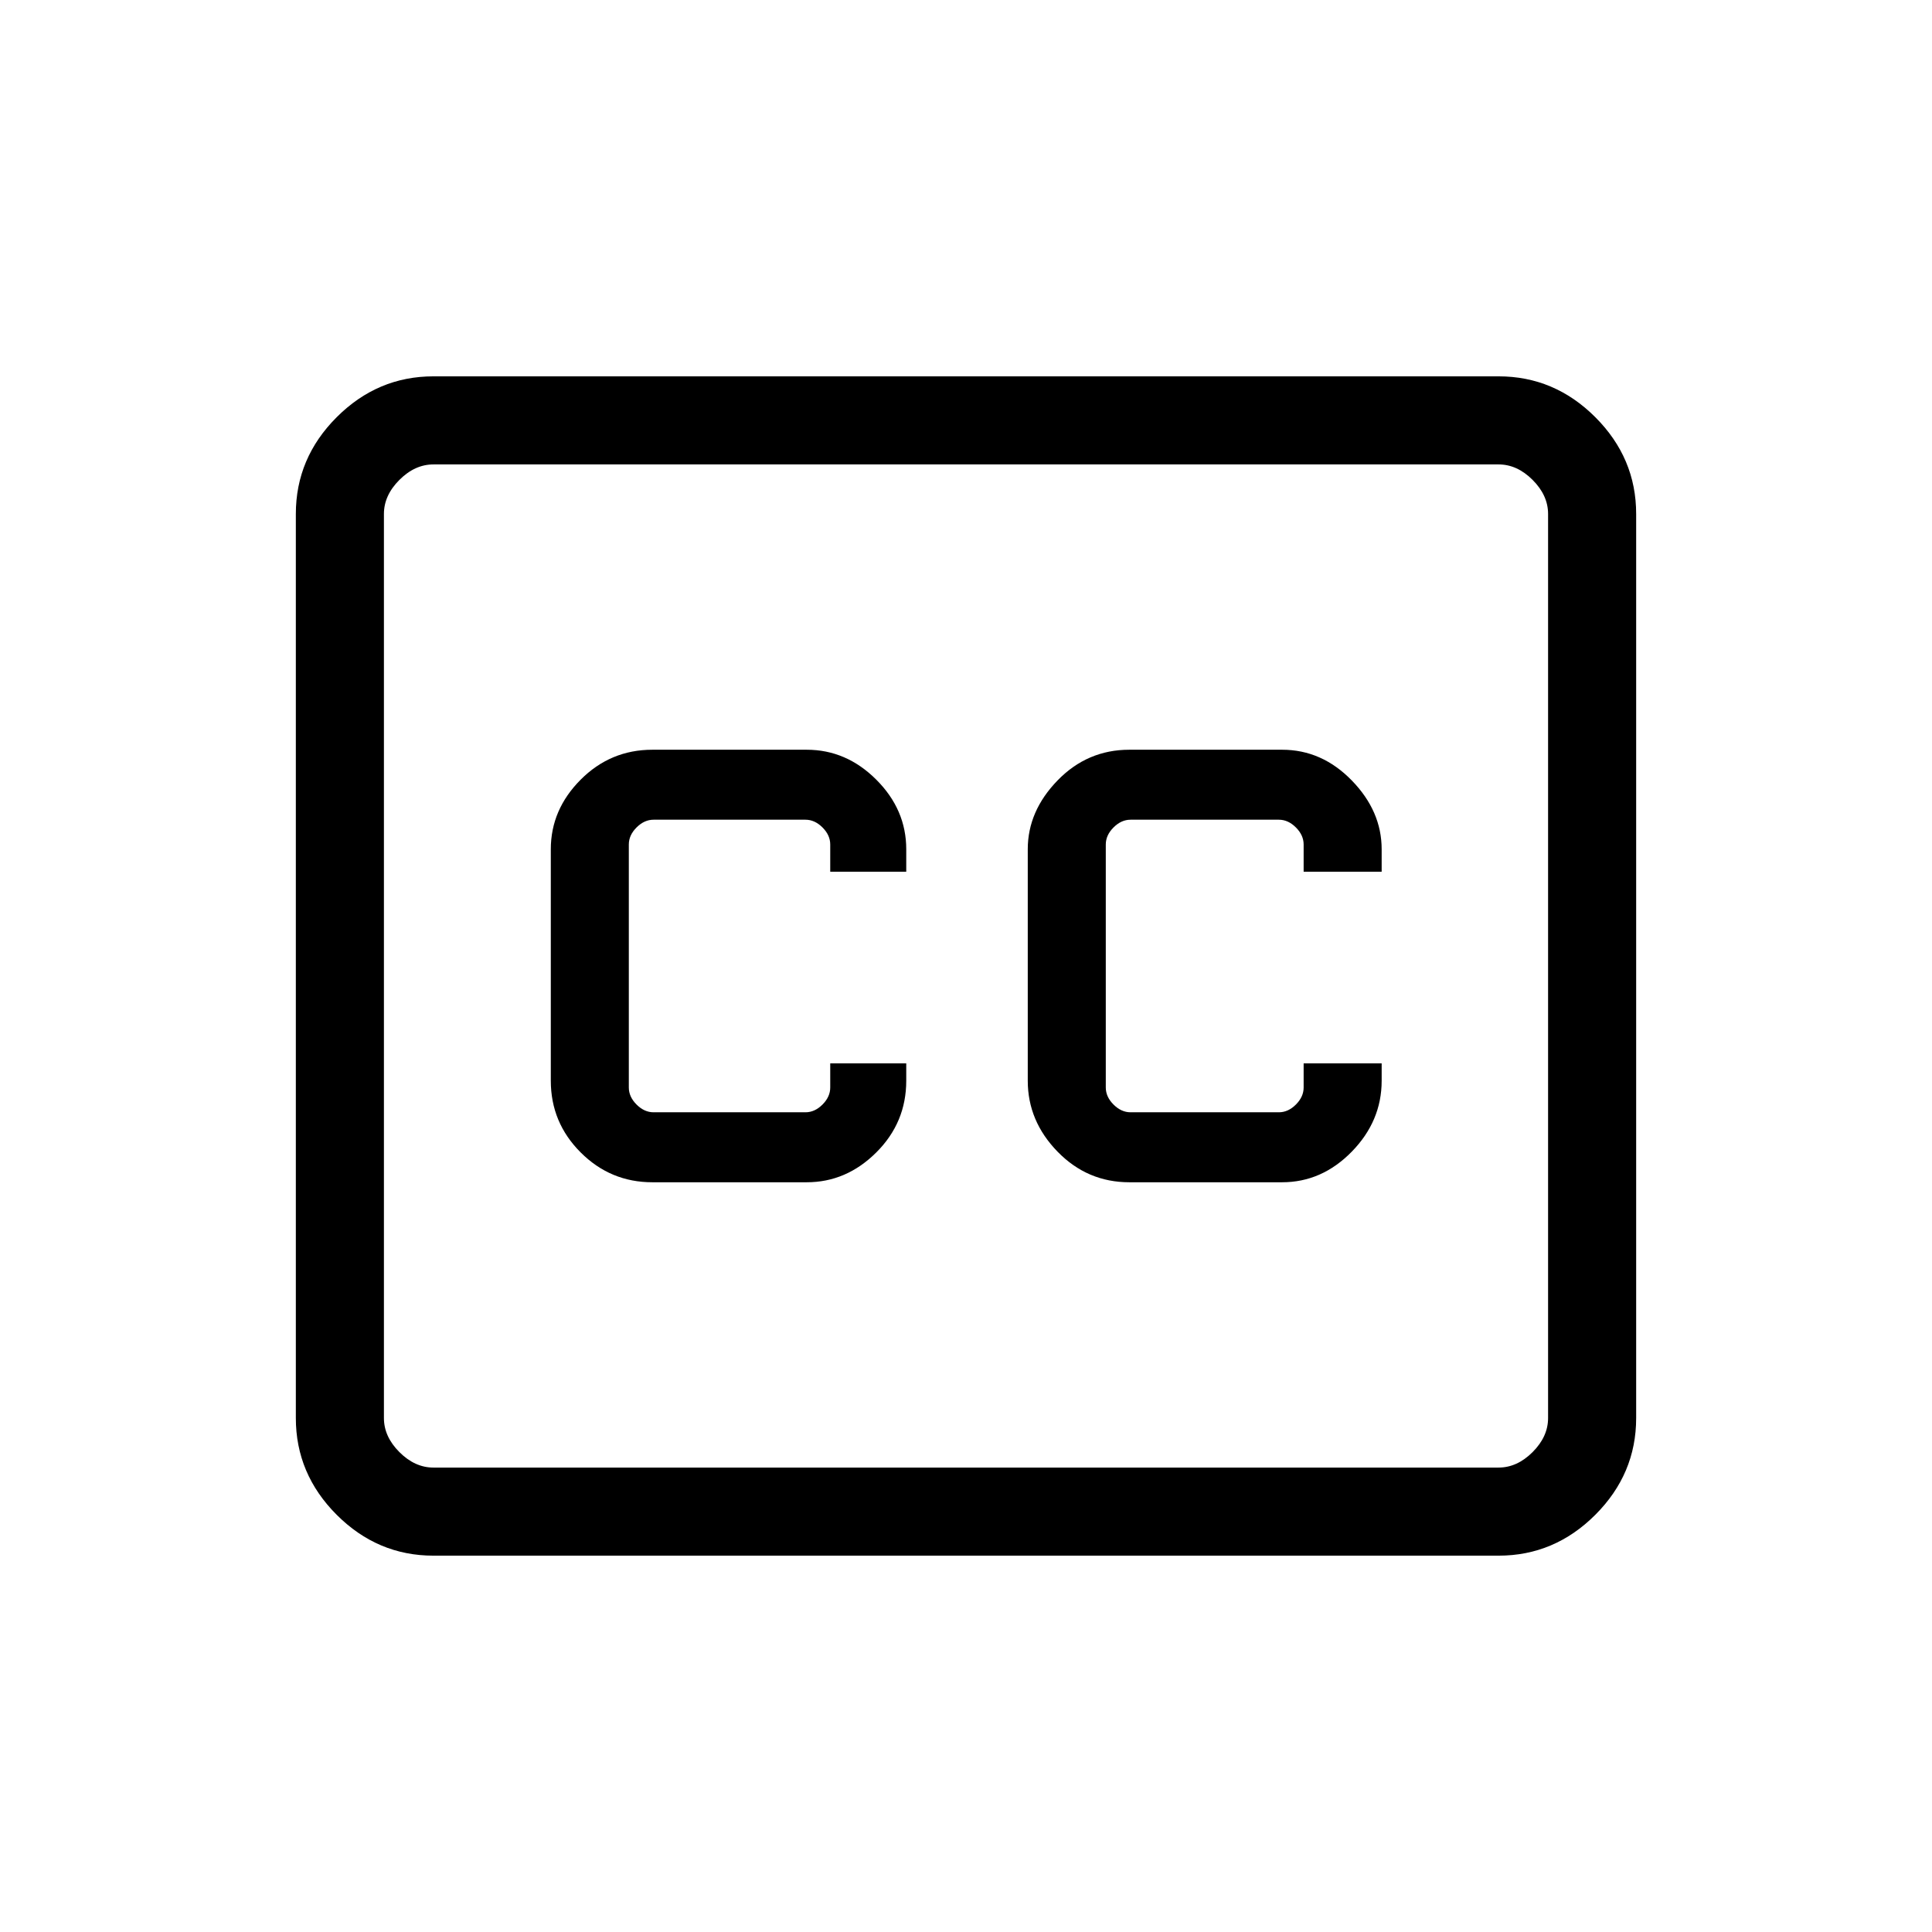 <svg xmlns="http://www.w3.org/2000/svg" height="48" viewBox="0 -960 960 960" width="48"><path d="M215.38-187q-27.78 0-48.08-20.3-20.3-20.3-20.3-48.08v-449.24q0-27.78 20.3-48.08 20.3-20.3 48.08-20.3h529.24q27.78 0 48.08 20.3 20.3 20.3 20.3 48.08v449.24q0 27.78-20.3 48.08-20.3 20.3-48.08 20.3H215.38Zm0-43.77h529.24q9.23 0 16.92-7.69 7.69-7.69 7.69-16.92v-449.24q0-9.23-7.69-16.92-7.69-7.69-16.92-7.69H215.38q-9.23 0-16.92 7.69-7.69 7.69-7.69 16.92v449.24q0 9.23 7.69 16.92 7.69 7.69 16.92 7.69Zm108.77-141.77h76.7q19.7 0 34.58-14.83 14.88-14.82 14.88-35.63v-8.62h-37.77v12q0 4.62-3.85 8.47-3.84 3.84-8.46 3.84h-75.46q-4.62 0-8.46-3.84-3.85-3.85-3.85-8.47v-120.76q0-4.62 3.85-8.47 3.84-3.84 8.46-3.84h75.46q4.62 0 8.46 3.84 3.85 3.85 3.85 8.47v13.53h37.77V-538q0-19.71-14.88-34.58-14.88-14.88-34.58-14.88h-76.7q-20.8 0-35.63 14.88-14.83 14.87-14.83 34.58v115q0 20.81 14.83 35.63 14.83 14.83 35.63 14.83Zm237 0h75.93q19.74 0 34.6-15.2 14.86-15.2 14.86-35.26v-8.62h-38.77v12q0 4.62-3.85 8.47-3.84 3.84-8.46 3.84h-73.69q-4.62 0-8.46-3.84-3.85-3.85-3.85-8.47v-120.76q0-4.62 3.85-8.47 3.84-3.84 8.46-3.84h73.69q4.62 0 8.46 3.84 3.85 3.85 3.85 8.47v13.53h38.77V-538q0-18.96-14.86-34.21t-34.6-15.25h-75.93q-20.84 0-35.65 15.25-14.81 15.25-14.81 34.21v115q0 20.06 14.81 35.26t35.65 15.2ZM190.77-230.77V-729.23-230.77Z"/></svg>